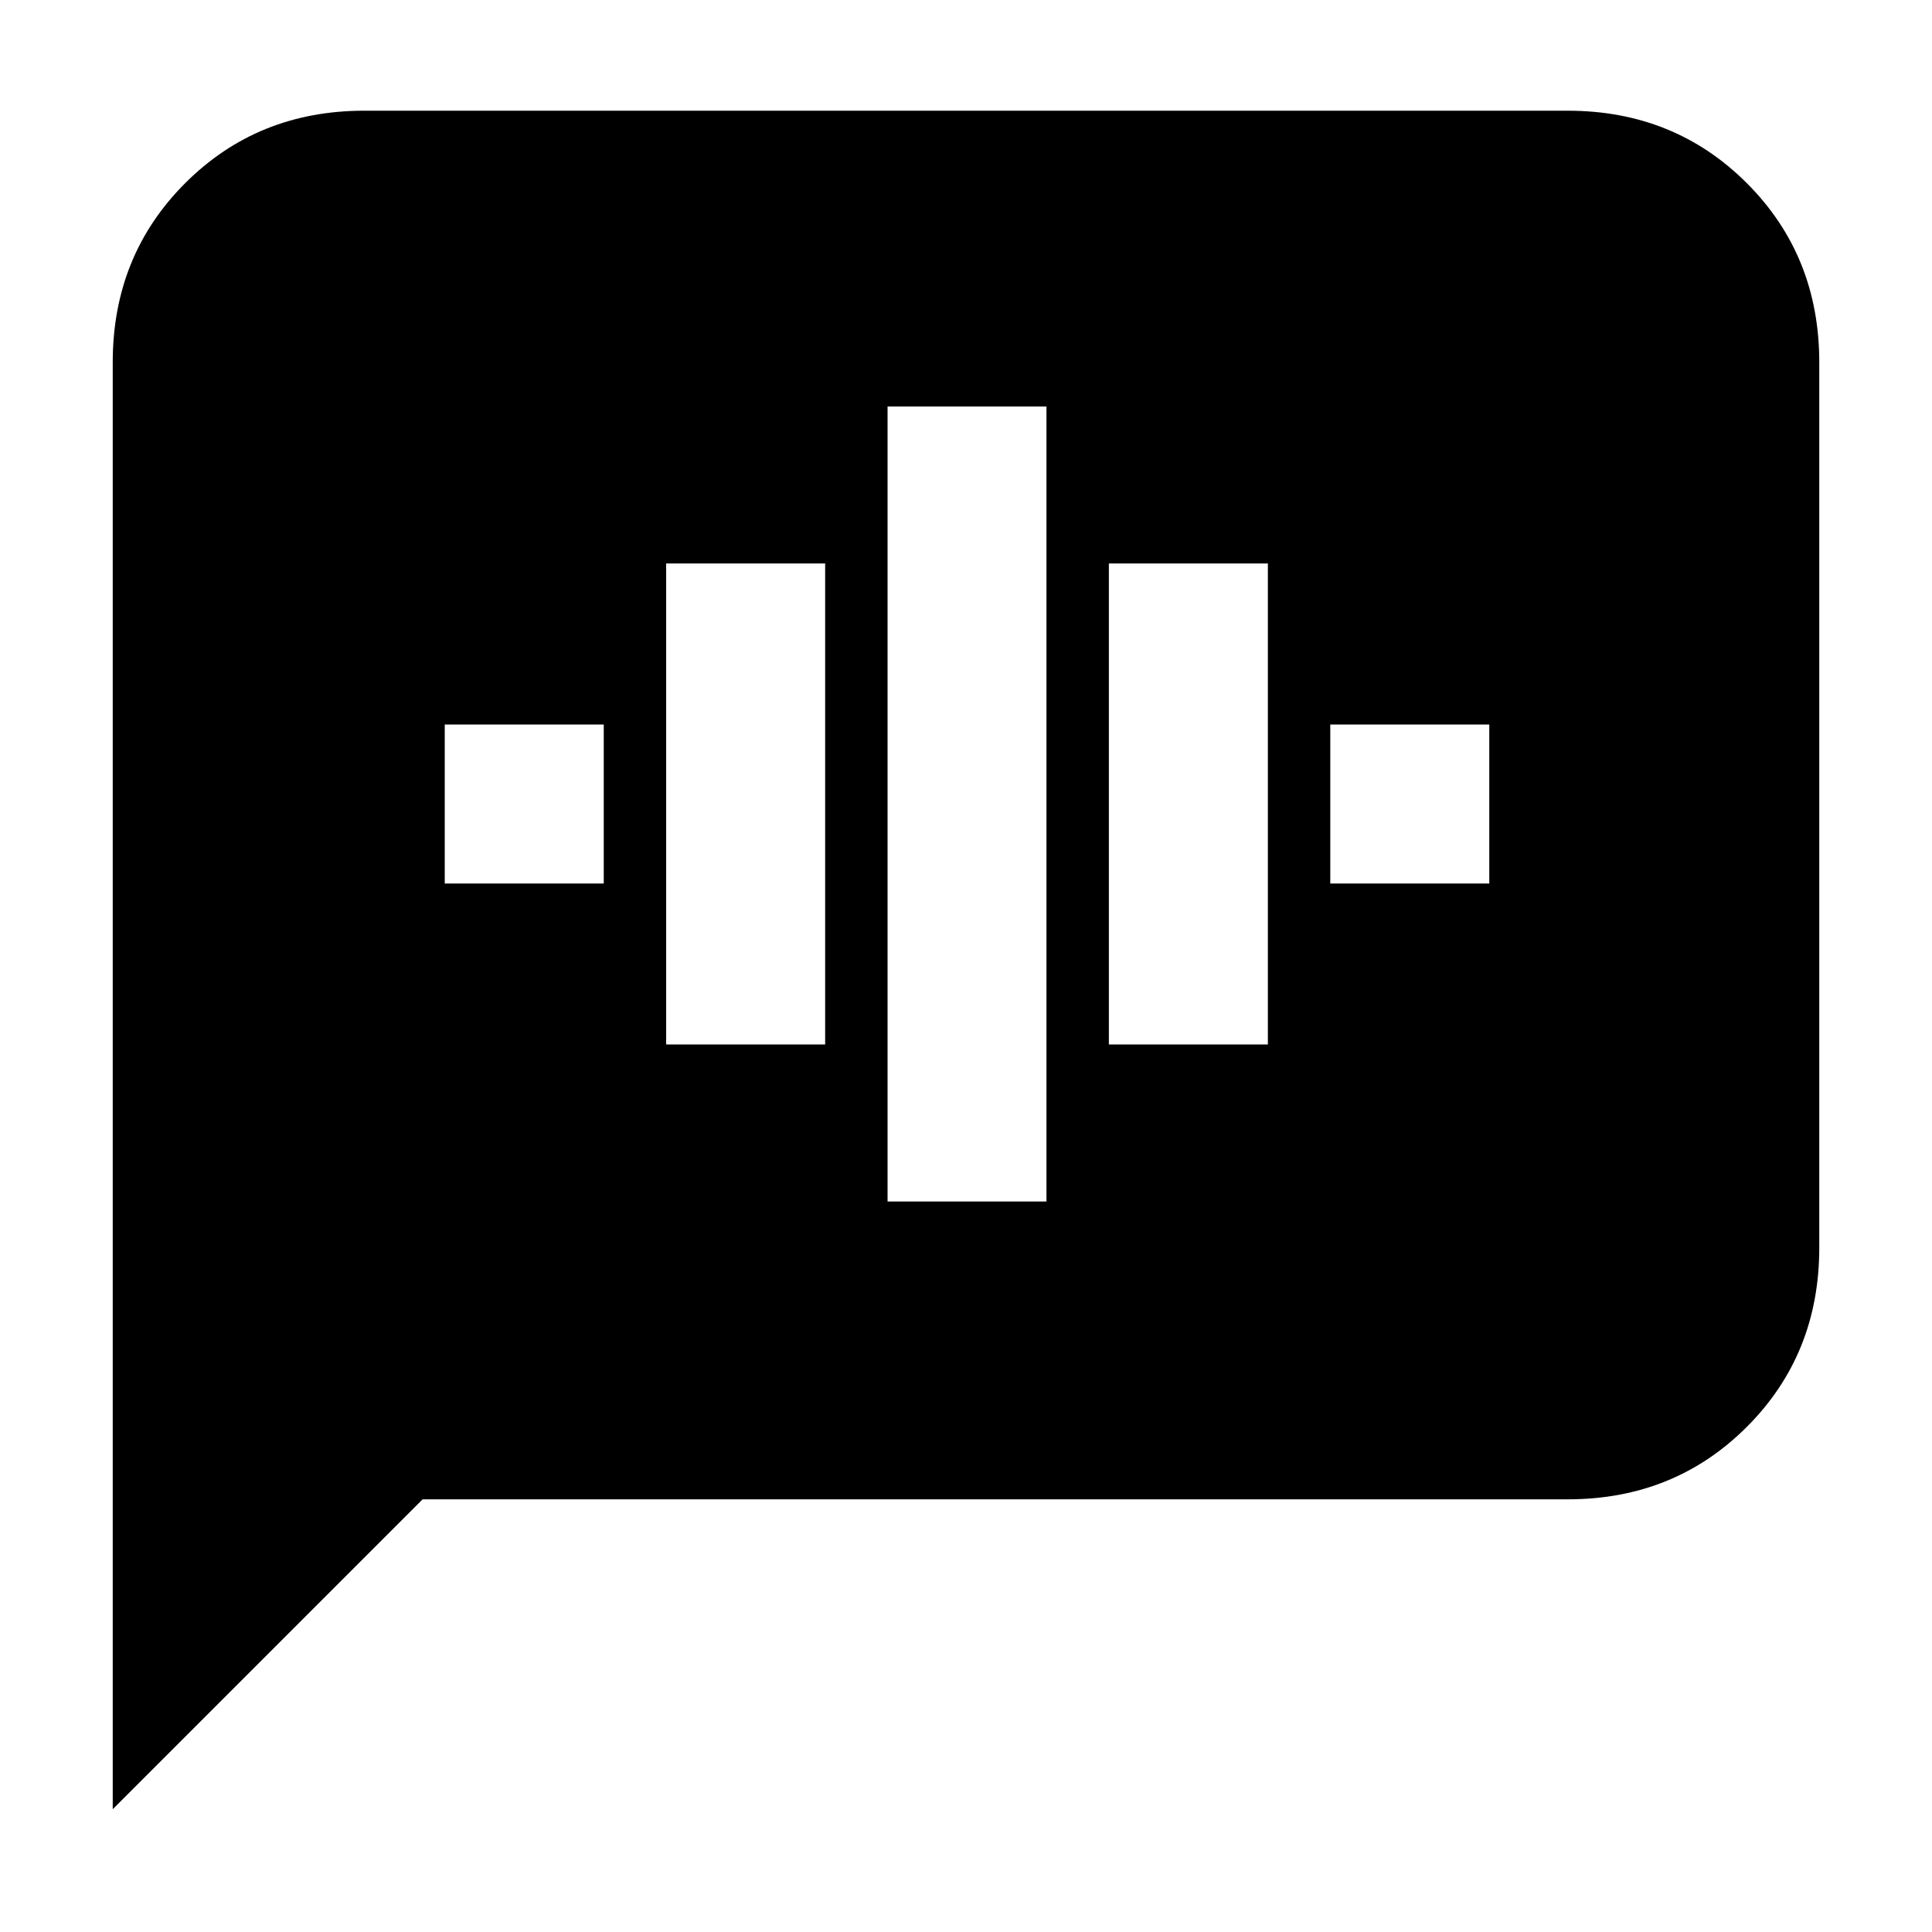 <svg xmlns="http://www.w3.org/2000/svg" height="20" width="20"><path d="M1.167 18.729V3.75q0-1.104.75-1.854t1.854-.75h12.458q1.104 0 1.854.75t.75 1.854v9.167q0 1.104-.75 1.854t-1.854.75H4.375Zm8.021-6.291h1.645v-8.23H9.188Zm-2.292-1.626h1.646V5.833H6.896ZM4.604 9.146H6.25V7.5H4.604Zm6.875 1.666h1.646V5.833h-1.646Zm2.292-1.666h1.646V7.5h-1.646Z"/></svg>